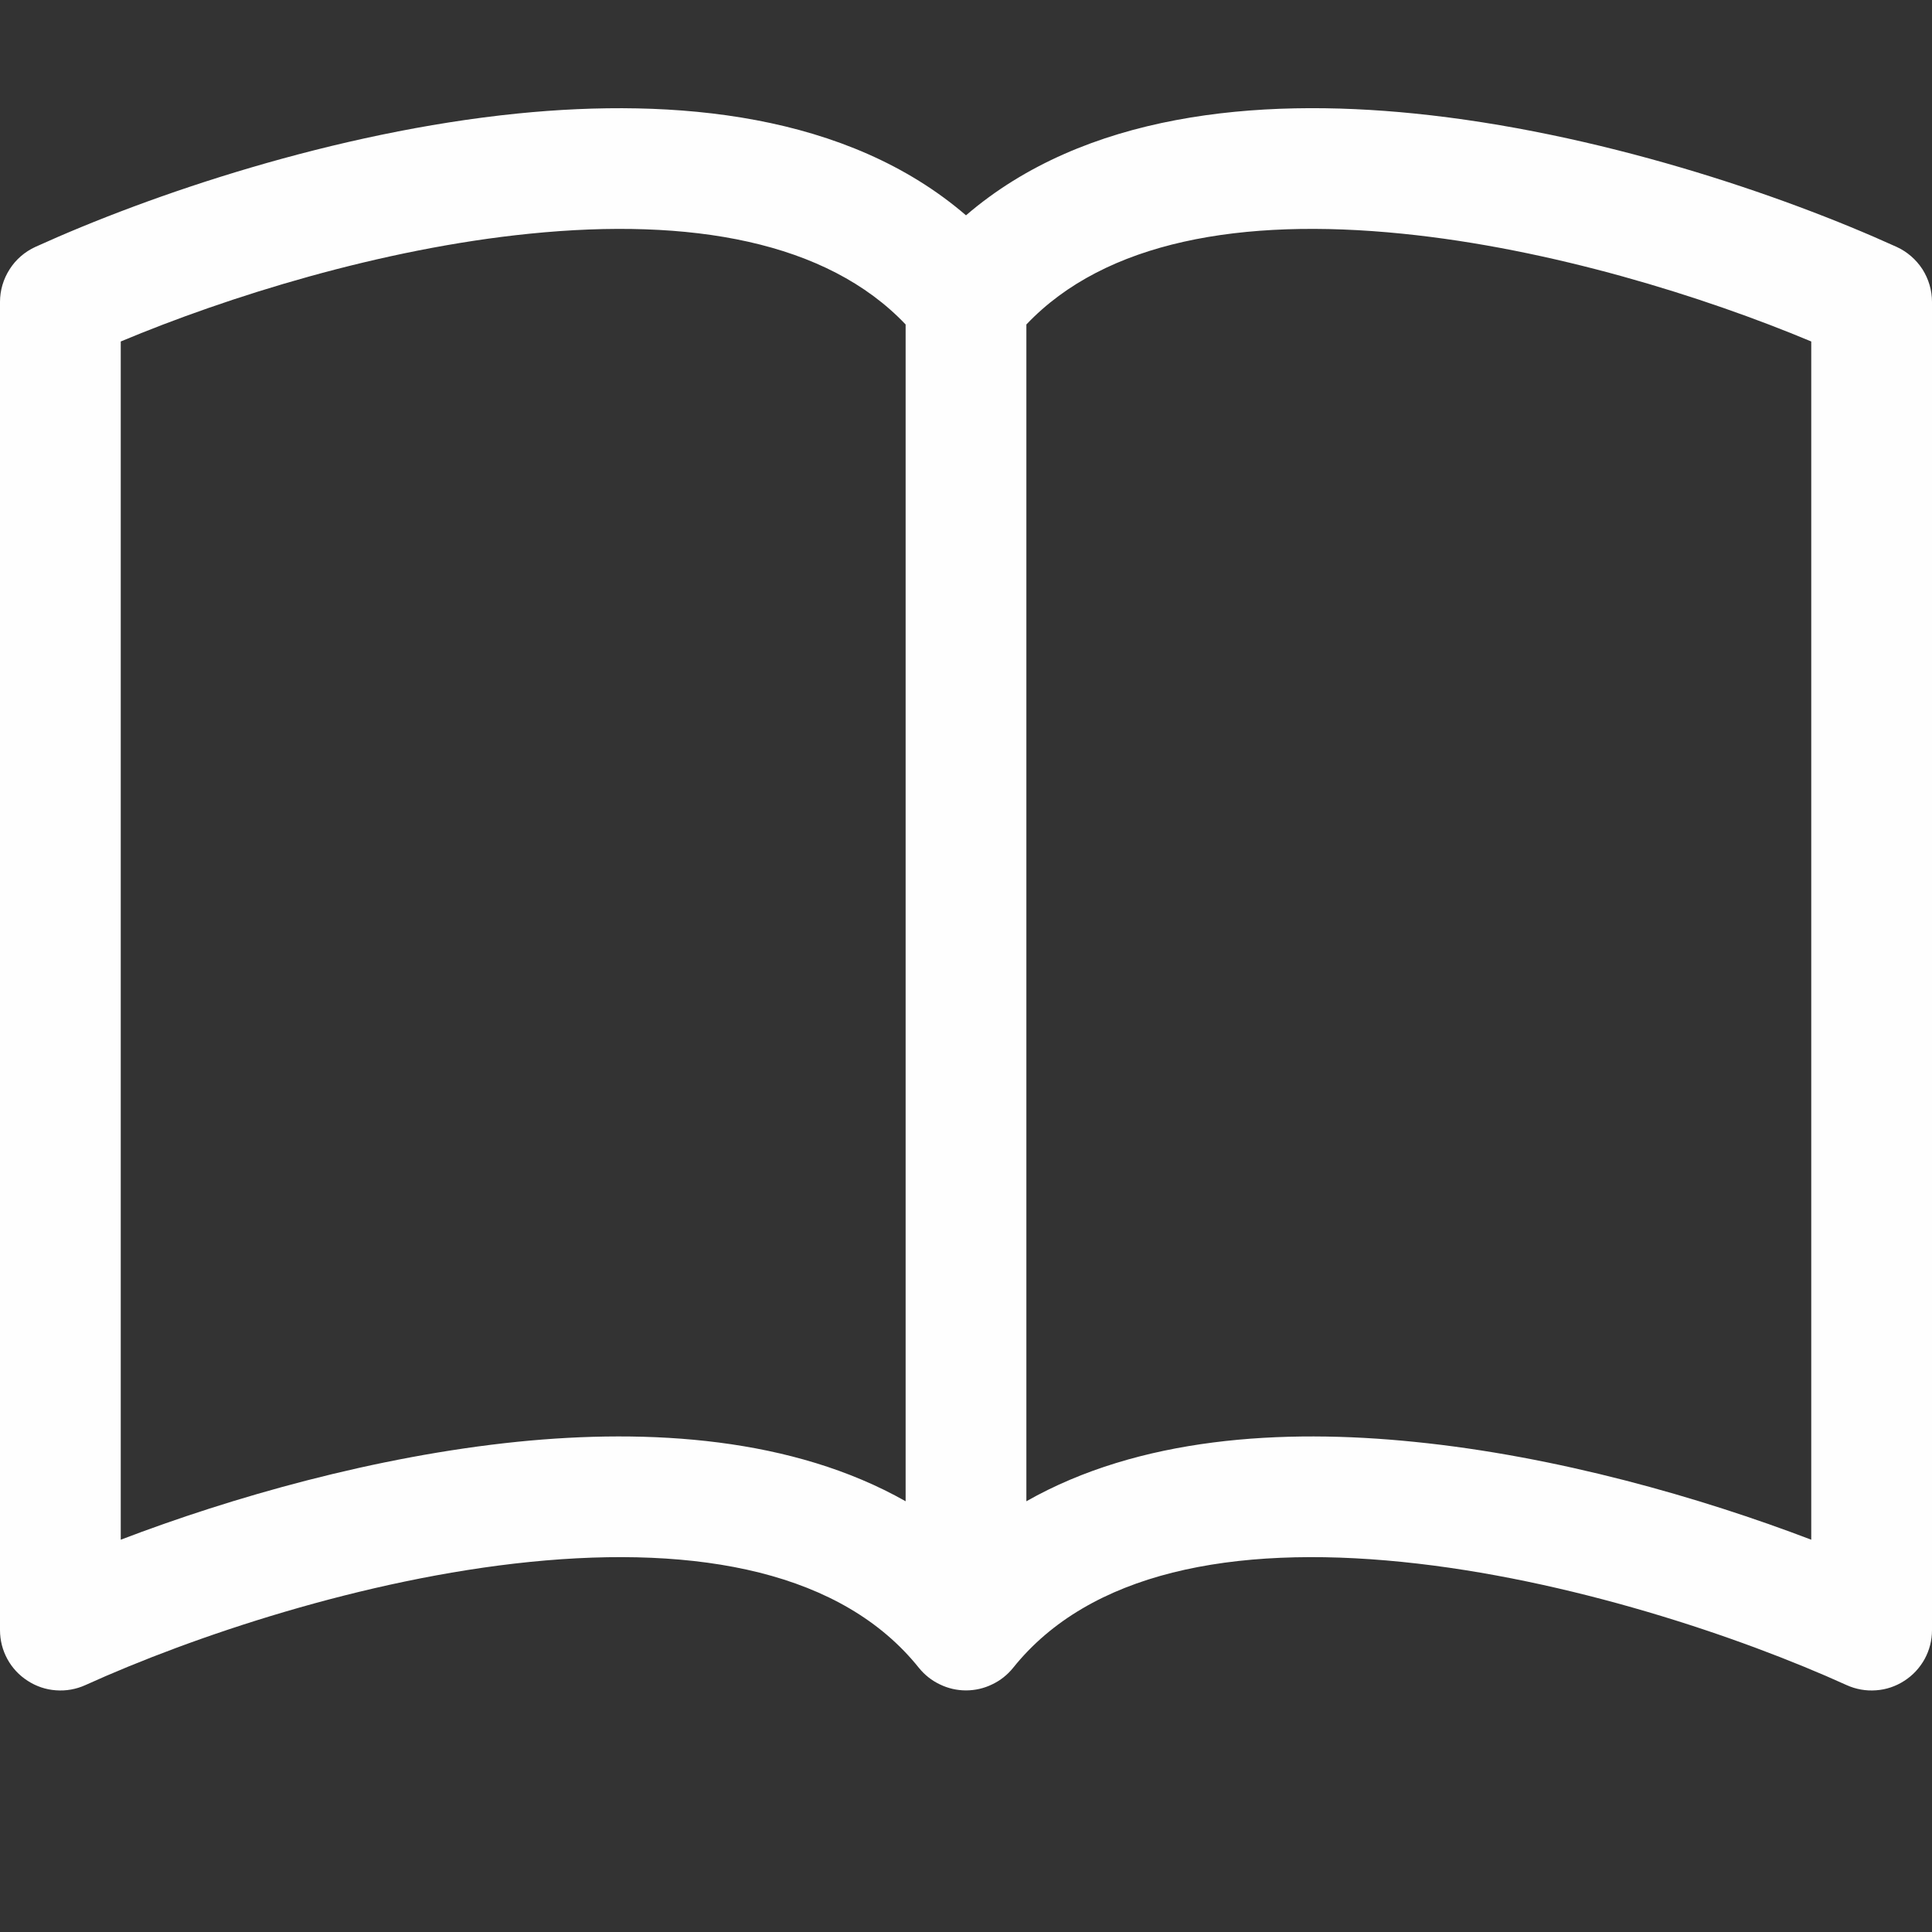 <svg width="20" height="20" viewBox="0 0 20 20" fill="none" xmlns="http://www.w3.org/2000/svg">
<rect x="0" y="0" width="20" height="20" fill="#333333" stroke="none"/>
<g clip-path="url(#clip0_2_308)">
<path d="M1.25 3.535C2.356 3.072 3.942 2.574 5.485 2.419C7.147 2.251 8.557 2.497 9.375 3.359V15.541C8.206 14.879 6.725 14.787 5.359 14.925C3.884 15.075 2.396 15.501 1.25 15.939V3.535ZM10.625 3.359C11.443 2.497 12.852 2.251 14.515 2.419C16.058 2.574 17.644 3.072 18.75 3.535V15.939C17.602 15.501 16.116 15.074 14.641 14.926C13.274 14.787 11.794 14.877 10.625 15.541V3.359ZM10 2.229C8.769 1.17 6.984 1.012 5.359 1.175C3.466 1.366 1.556 2.015 0.366 2.556C0.257 2.606 0.164 2.686 0.1 2.787C0.035 2.888 3.32143e-05 3.005 0 3.125L0 16.875C2.89525e-05 16.98 0.026 17.082 0.076 17.174C0.126 17.266 0.199 17.344 0.287 17.4C0.375 17.457 0.475 17.491 0.58 17.498C0.684 17.506 0.789 17.487 0.884 17.444C1.986 16.944 3.763 16.343 5.484 16.169C7.245 15.991 8.721 16.277 9.512 17.265C9.571 17.338 9.645 17.397 9.73 17.437C9.814 17.478 9.906 17.499 10 17.499C10.094 17.499 10.186 17.478 10.27 17.437C10.355 17.397 10.429 17.338 10.488 17.265C11.279 16.277 12.755 15.991 14.515 16.169C16.238 16.343 18.015 16.944 19.116 17.444C19.211 17.487 19.316 17.506 19.42 17.498C19.525 17.491 19.625 17.457 19.713 17.4C19.801 17.344 19.873 17.266 19.924 17.174C19.974 17.082 20 16.98 20 16.875V3.125C20 3.005 19.965 2.888 19.901 2.787C19.835 2.686 19.743 2.606 19.634 2.556C18.444 2.015 16.534 1.366 14.641 1.175C13.016 1.011 11.231 1.17 10 2.229Z" fill="#FEFEFE"/>
</g>
<defs>
<clipPath id="clip0_2_308">
<rect width="20" height="20" fill="white"/>
</clipPath>
</defs>
</svg>
